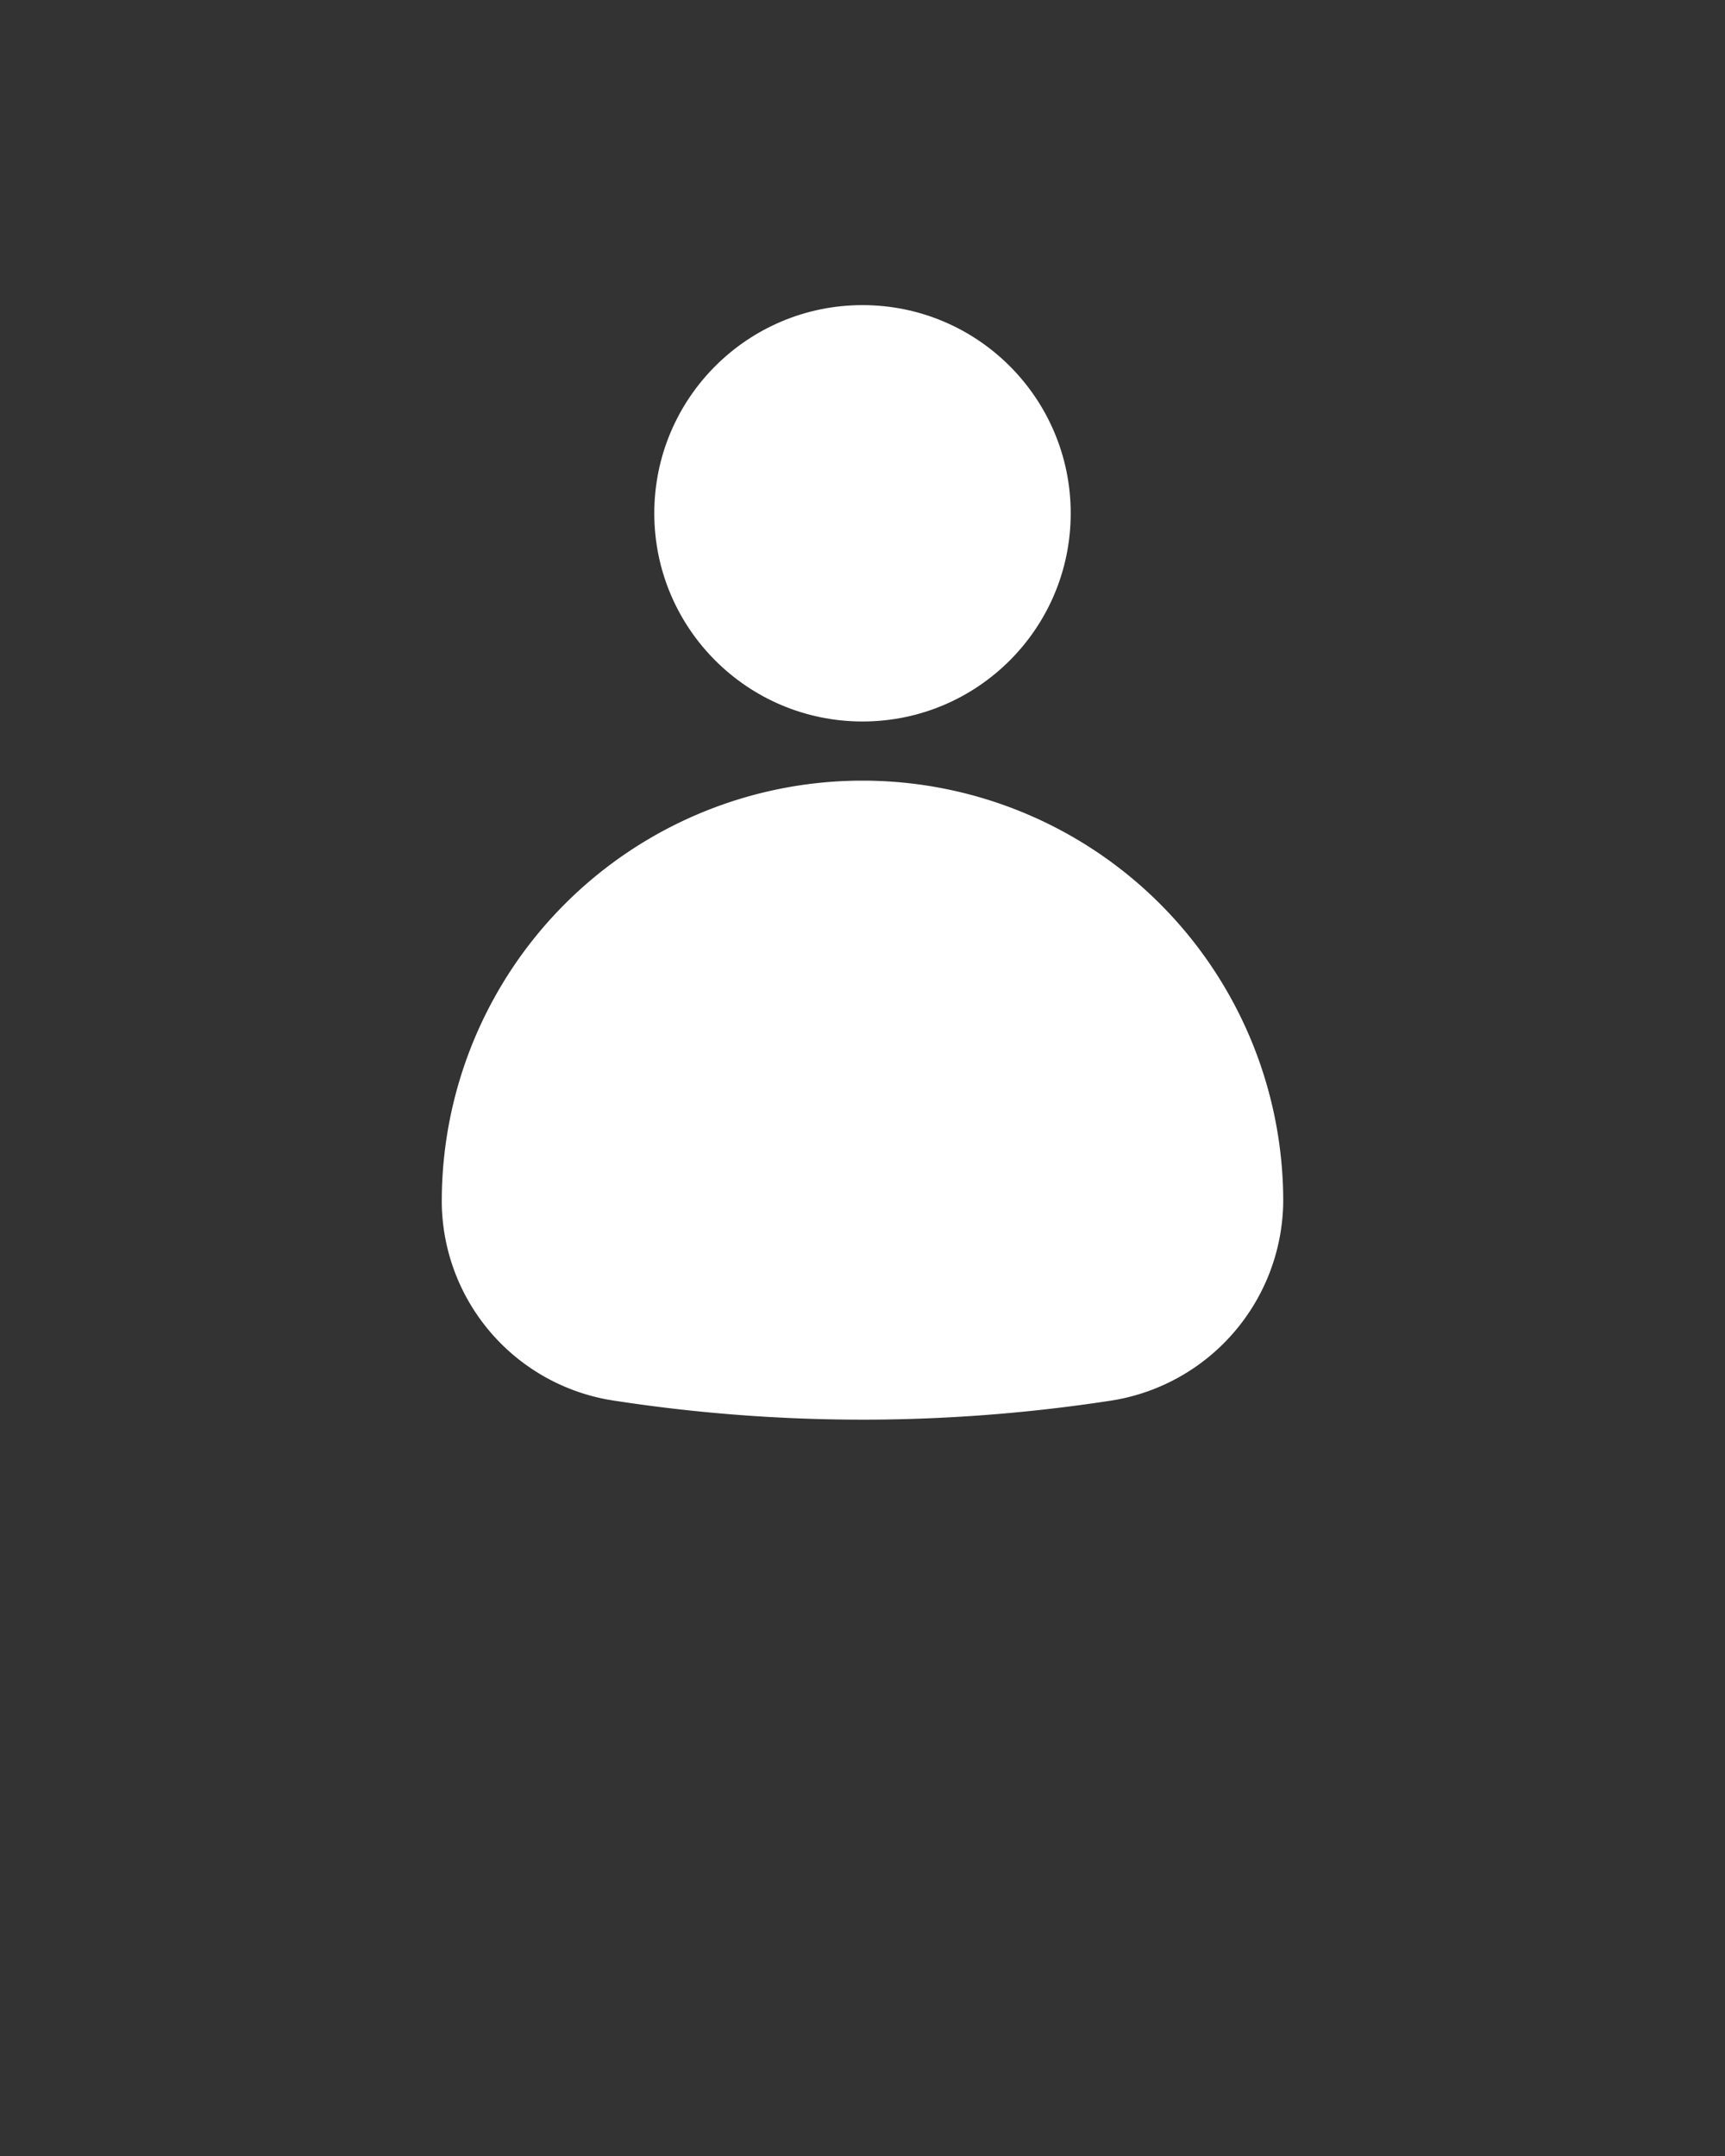 <svg xmlns="http://www.w3.org/2000/svg" data-name="Layer 1" viewBox="0 0 100 125" fill="#fff" x="0px" y="0px"><rect x="0" y="0" width="100" height="125" fill="#333333" stroke="none"/><circle cx="50" cy="29.76" r="12.07"/><path d="M74.39,69.65a24.39,24.39,0,0,0-48.78,0v.11A11.73,11.73,0,0,0,35.69,81.22,94.89,94.89,0,0,0,51.33,82.3a95.11,95.11,0,0,0,12.91-1.07A11.8,11.8,0,0,0,74.39,69.65Z"/></svg>